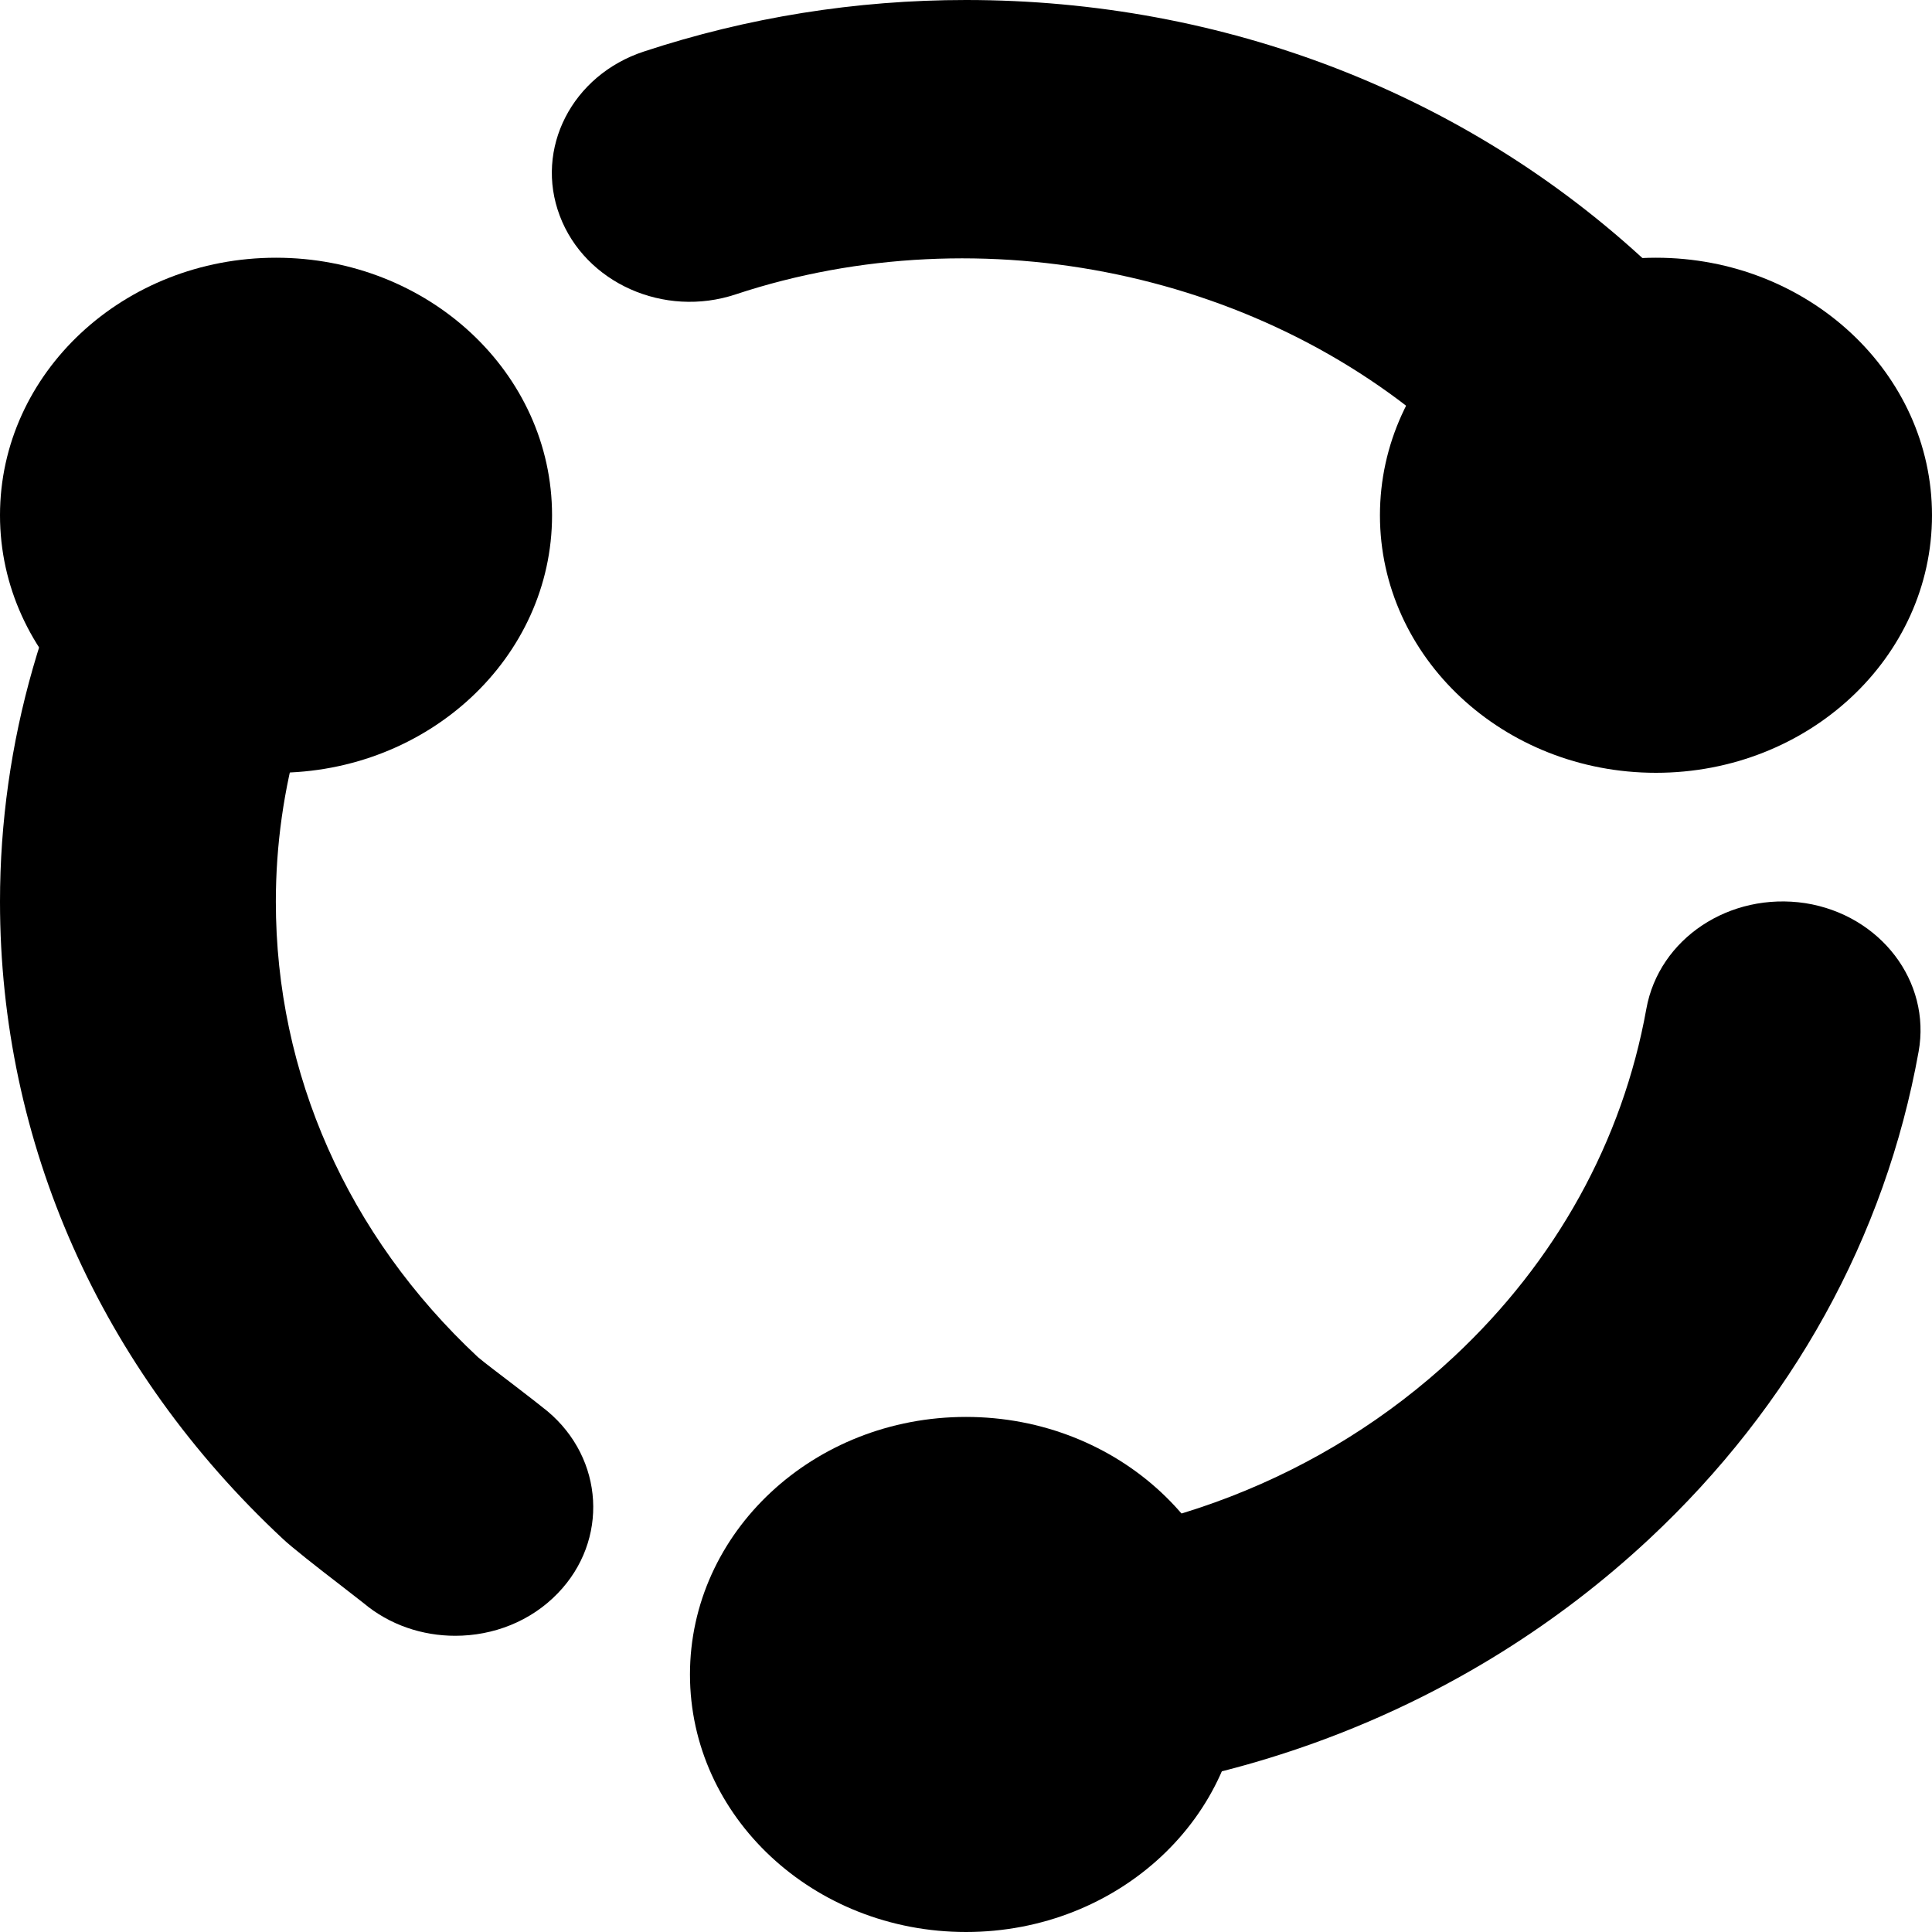 <?xml version="1.0" encoding="utf-8"?>
<!-- Generator: Adobe Illustrator 21.0.0, SVG Export Plug-In . SVG Version: 6.00 Build 0)  -->
<svg version="1.1" xmlns="http://www.w3.org/2000/svg" xmlns:xlink="http://www.w3.org/1999/xlink" x="0px" y="0px"
	 viewBox="0 0 1024 1024" style="enable-background:new 0 0 1024 1024;" xml:space="preserve">
<style type="text/css">
	.st0{display:none;}
</style>
<g id="图层_1" class="st0">
</g>
<g id="图层_2">
	<g>
		<g>
			<ellipse cx="146.3" cy="273.1" rx="146.3" ry="136.5"/>
		</g>
		<g>
			<ellipse cx="877.7" cy="273.1" rx="146.3" ry="136.5"/>
		</g>
		<g>
			<ellipse cx="512" cy="887.5" rx="146.3" ry="136.5"/>
		</g>
		<g>
			<path d="M241.3,867c-17.4,0-34.8-5.7-48.7-17.4l-12.6-9.8c-12-9.2-25.8-20.1-30-24.1C53.2,725.5,0,605.5,0,477.9
				c0-84,23.7-166.6,68.5-239c20.2-32.7,64.9-43.8,99.9-24.9c35,18.9,46.9,60.6,26.7,93.3c-32,51.6-48.9,110.6-48.9,170.6
				c0,91.2,38,176.9,107.1,241.4c3,2.6,11.9,9.3,19.6,15.2c7.7,5.9,14.5,11.2,17.3,13.5c30,25.2,32.5,68.4,5.5,96.4
				C281.3,859.4,261.4,867,241.3,867z"/>
		</g>
		<g>
			<path d="M512,955.7c-40.4,0-73.1-30.6-73.1-68.3s32.8-68.3,73.1-68.3c97.7,0,189.5-35.5,258.6-100
				c54.1-50.5,89.4-114.3,102-184.4c6.7-37.2,44.1-62.1,84.3-56c39.8,6.3,66.7,41.5,60,78.7c-17.7,98.3-67.1,187.6-142.8,258.3
				C777.3,906,648.7,955.7,512,955.7z"/>
		</g>
		<g>
			<path d="M892.2,341.3c-25.3,0-49.9-12.2-63.4-34.2c-15.8-25.6-35.4-49.4-58.2-70.6C672,144.4,520.6,112.8,390,156
				c-38.1,12.7-79.9-6.1-93.3-41.6c-13.5-35.6,6.5-74.6,44.6-87.1C396.2,9.2,453.6,0,512,0c136.7,0,265.3,49.7,362,140
				c31.8,29.7,59.2,63,81.5,99c20.2,32.6,8.2,74.4-26.8,93.2C917.2,338.4,904.6,341.3,892.2,341.3z"/>
		</g>
	</g>
</g>
</svg>
